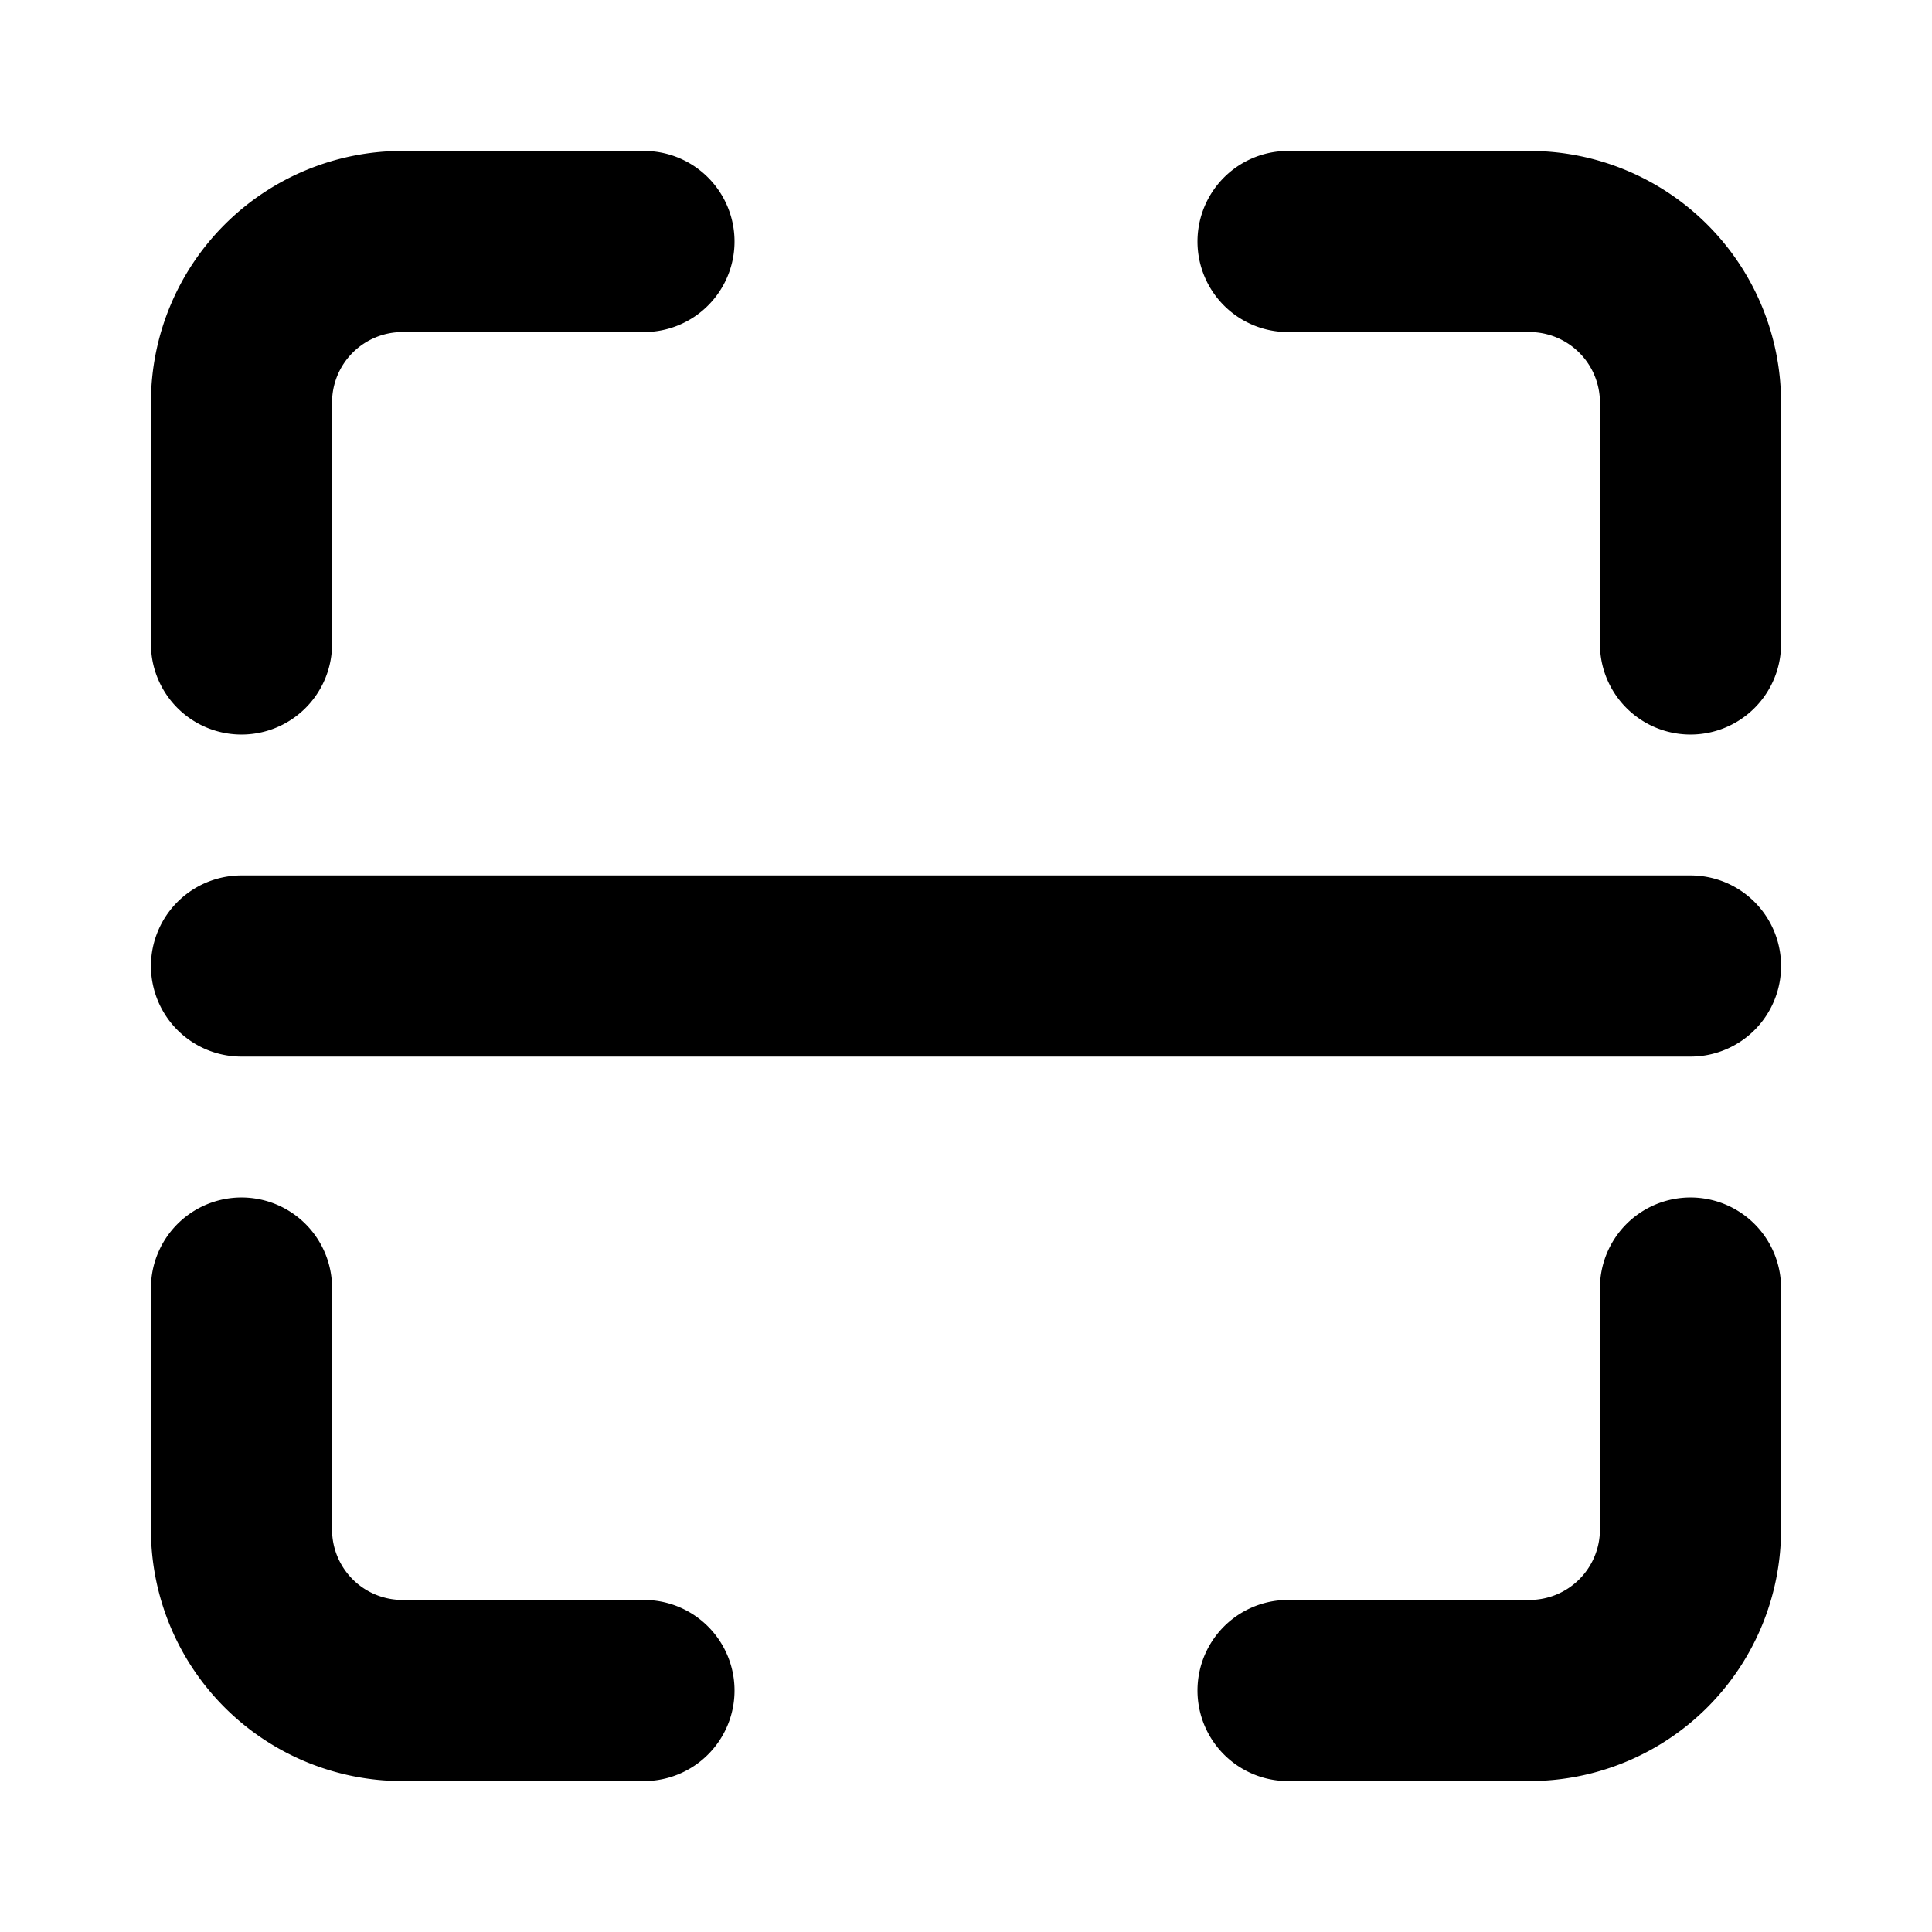 <svg xmlns="http://www.w3.org/2000/svg" viewBox="0 0 16 16" stroke-linejoin="round" stroke-linecap="round" stroke="currentColor" fill="none"><path stroke-width="1.5" d="M5.333 2h-2A1.333 1.333 0 0 0 2 3.333v2m12 0v-2A1.334 1.334 0 0 0 12.667 2h-2m0 12h2A1.334 1.334 0 0 0 14 12.667v-2m-12 0v2A1.333 1.333 0 0 0 3.333 14h2M2 8h12"/></svg>
